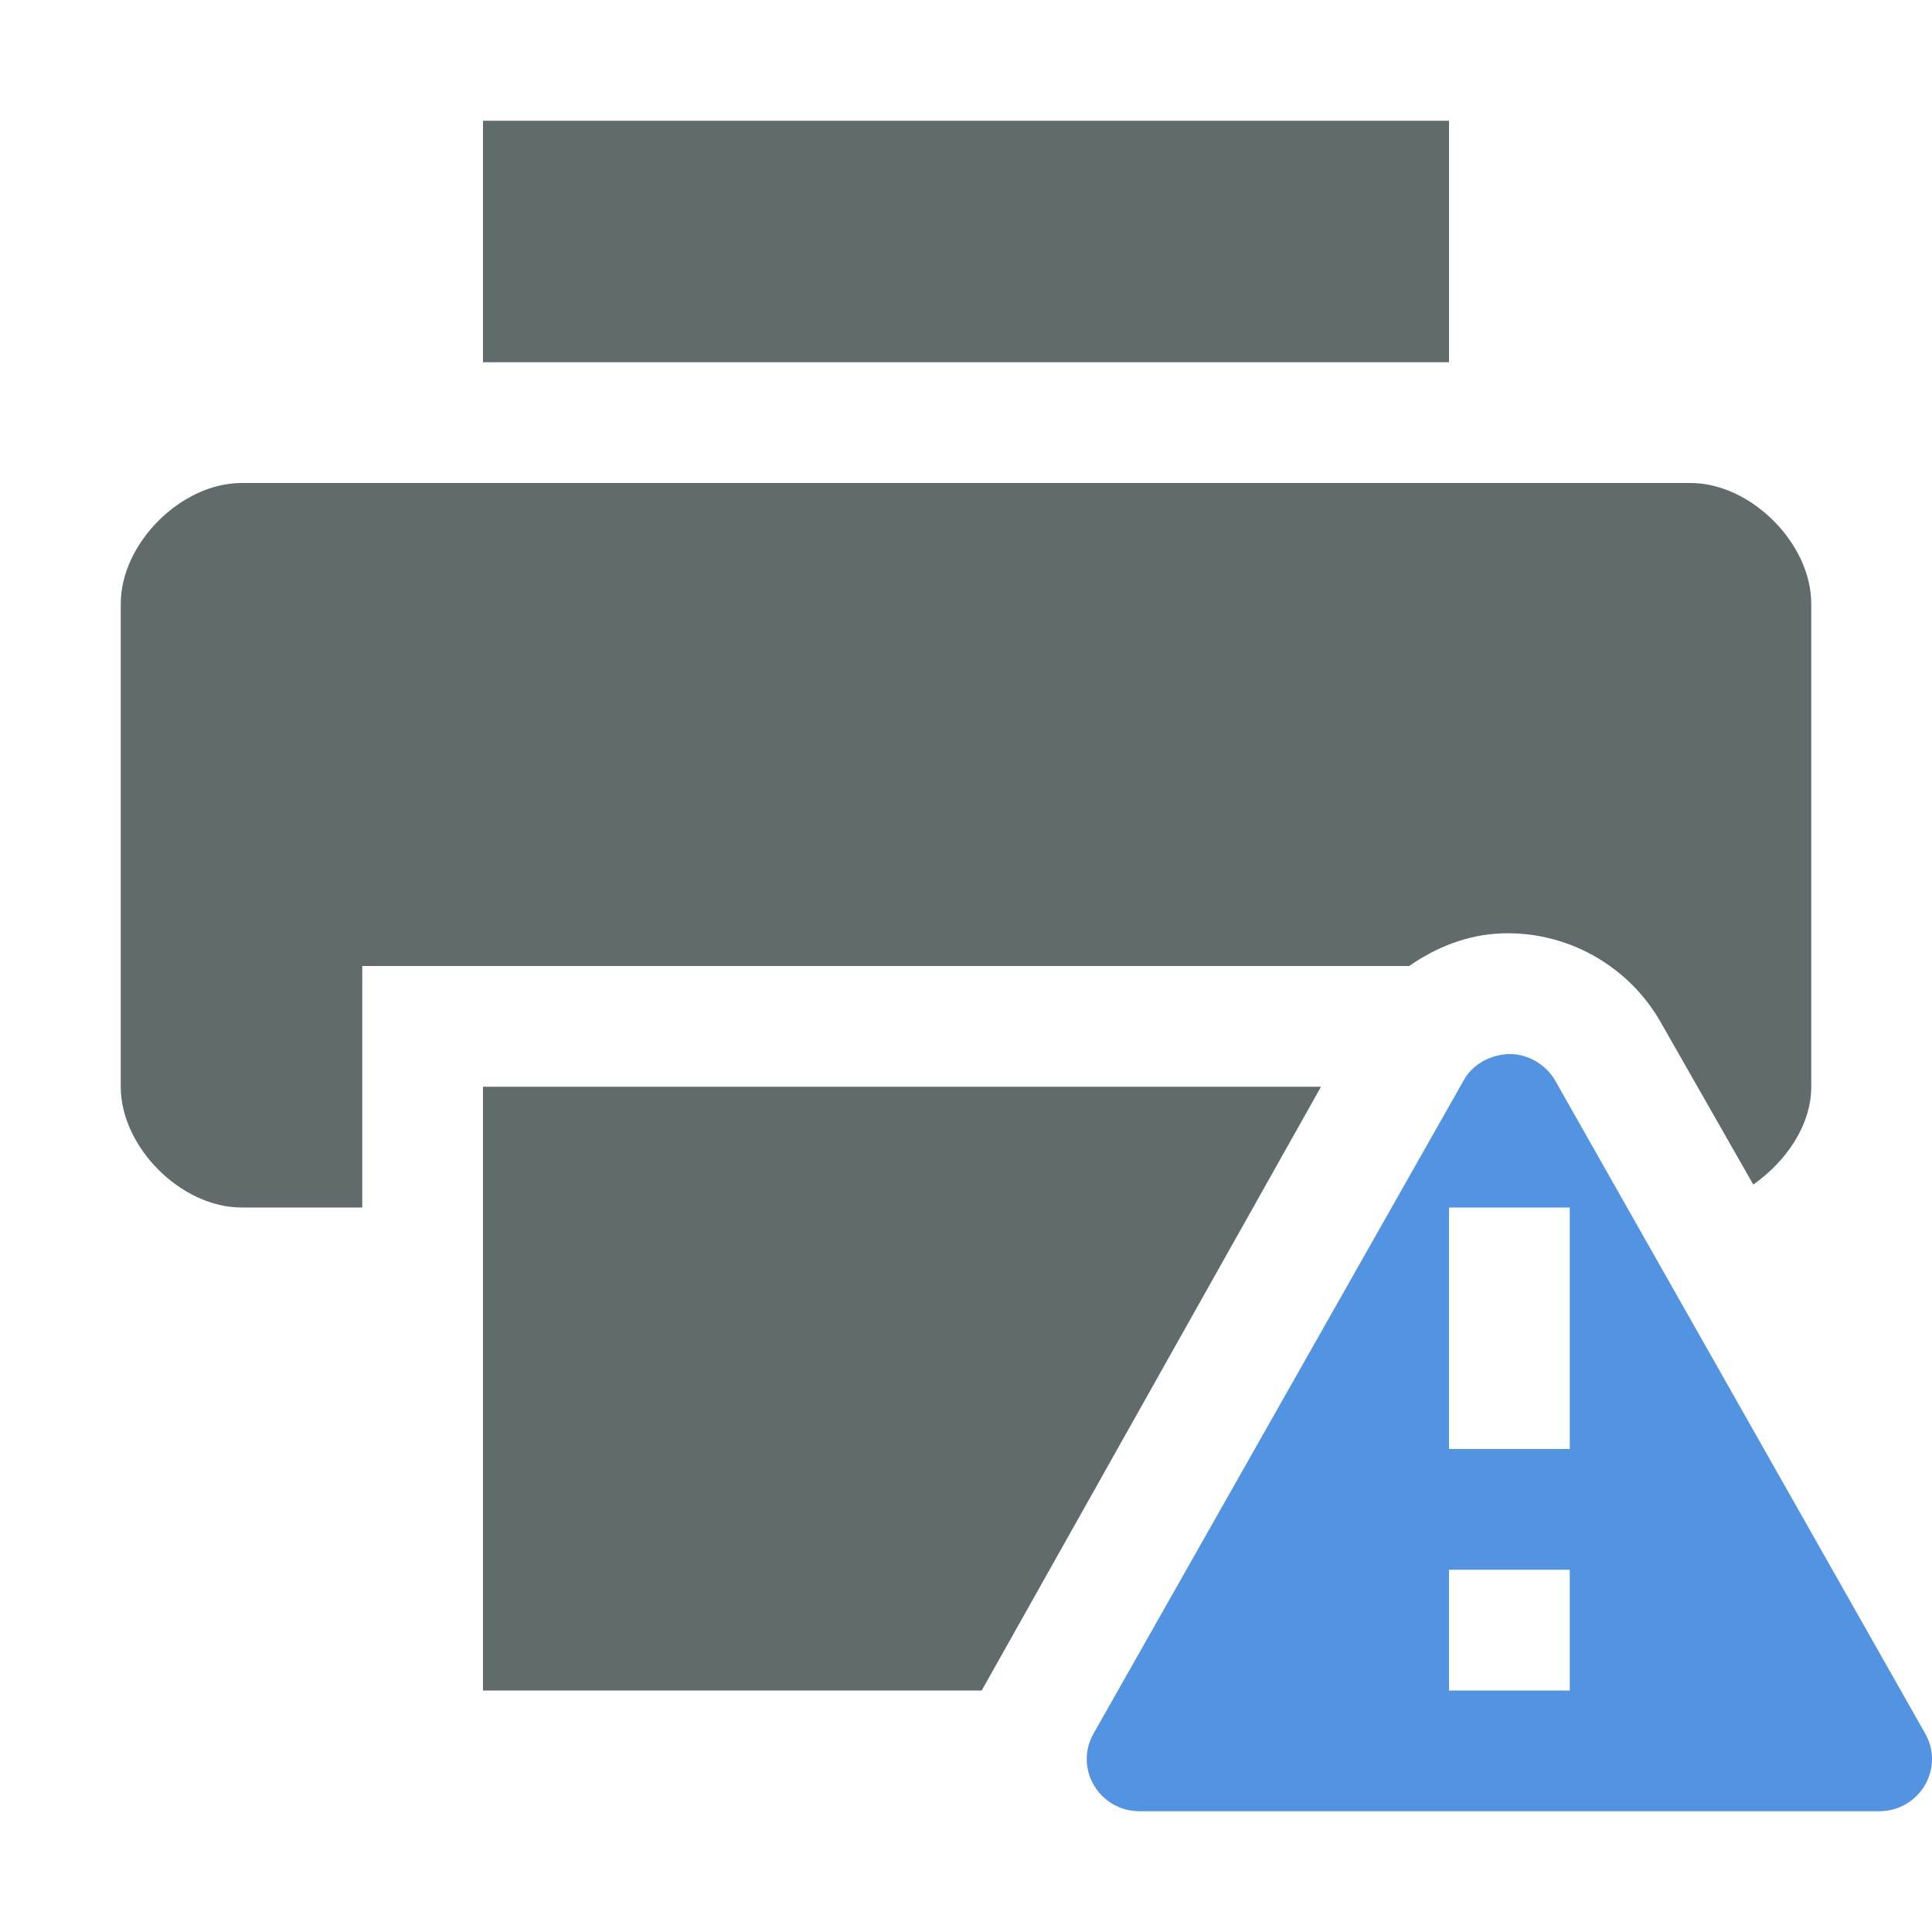 <svg xmlns="http://www.w3.org/2000/svg" width="16" height="16" version="1.1">
 <path style="fill:#5294e2" class="warning" d="M 12.48,8.73 C 12.33,8.74 12.19,8.82 12.12,8.95 L 9.06,14.35 C 8.89,14.64 9.1,15 9.44,15 H 15.56 C 15.9,15 16.11,14.64 15.94,14.35 L 12.88,8.95 C 12.8,8.81 12.64,8.72 12.48,8.73 Z M 12,10 H 13 V 12 H 12 Z M 12,13 H 13 V 14 H 12 Z"/>
 <path style="fill:#616b6c" d="M 4,1 V 3 H 12 V 1 Z M 13.75,8.46 14.52,9.81 C 14.79,9.62 15,9.32 15,9 V 5 C 15,4.5 14.5,4 14,4 H 2 C 1.5,4 1,4.5 1,5 V 9 C 1,9.5 1.5,10 2,10 H 3 V 8 H 11.67 C 11.9,7.84 12.16,7.74 12.435,7.73 12.97,7.71 13.48,7.99 13.75,8.46 Z M 10.94,9 H 4 V 14 H 8.13 Z"/>
</svg>

